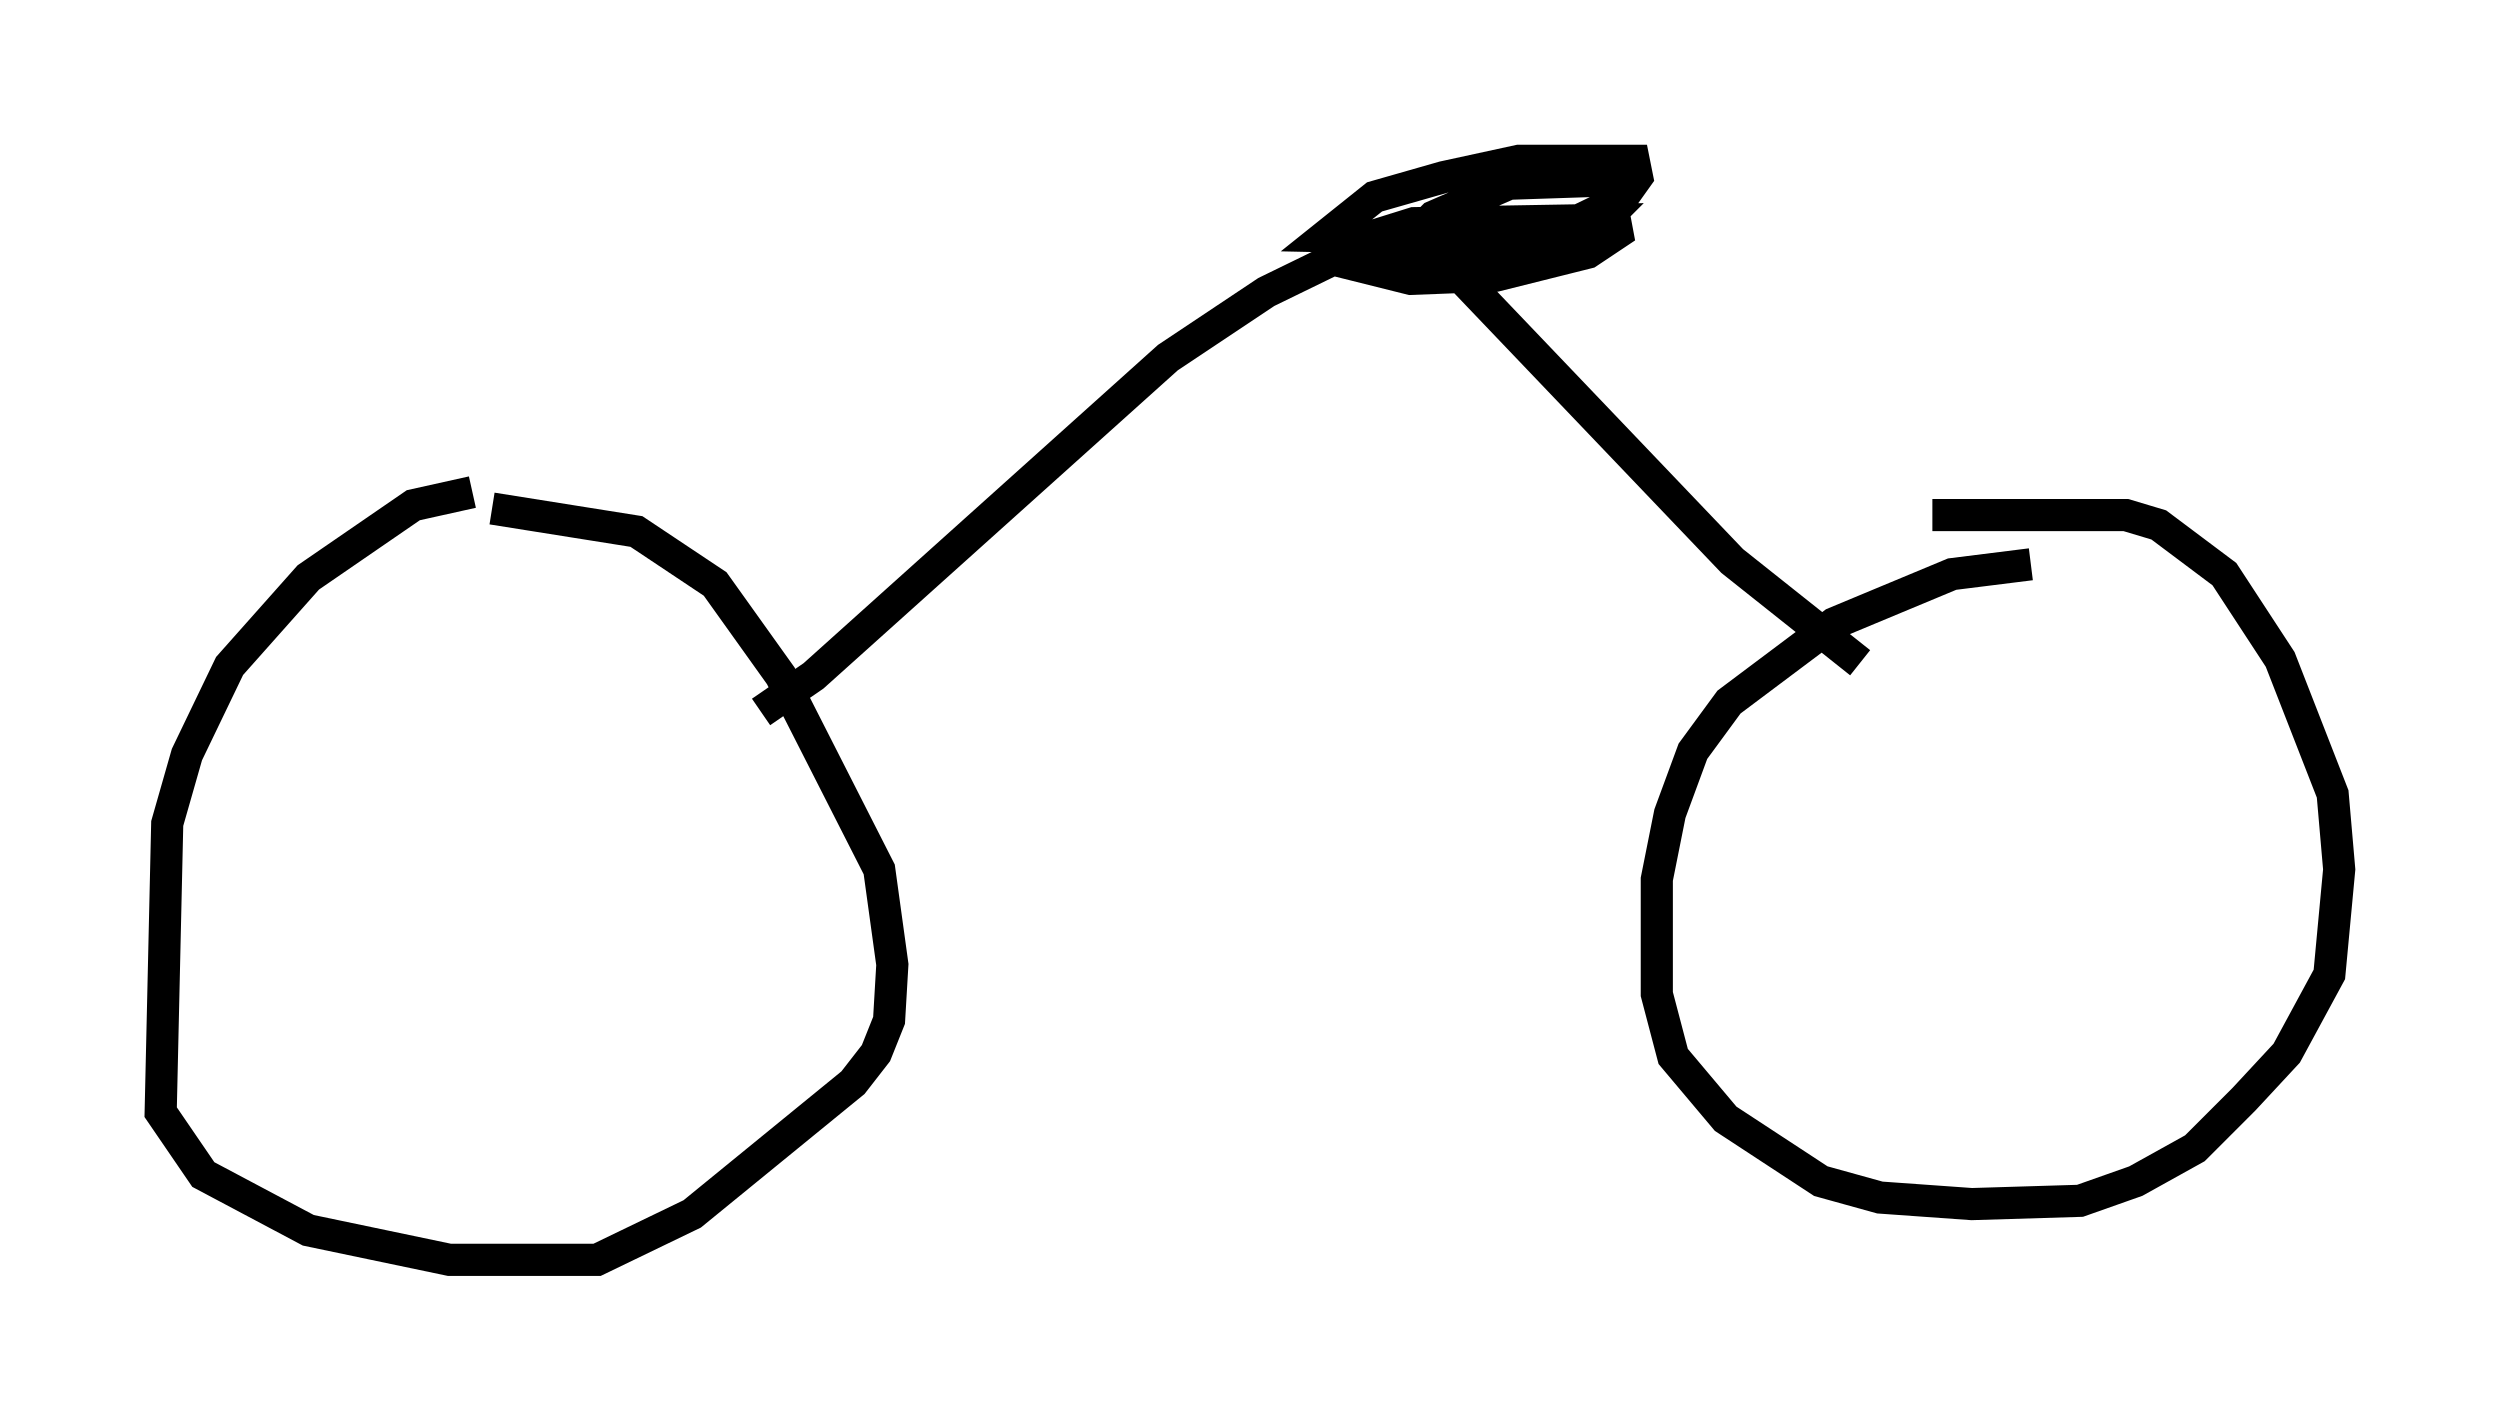 <?xml version="1.0" encoding="utf-8" ?>
<svg baseProfile="full" height="44.198" version="1.1" width="77.784" xmlns="http://www.w3.org/2000/svg" xmlns:ev="http://www.w3.org/2001/xml-events" xmlns:xlink="http://www.w3.org/1999/xlink"><defs /><rect fill="white" height="44.198" width="77.784" x="0" y="0" /><path d="M16.842, 15.311 m-2.144, 0.0 l-1.838, 0.408 -3.267, 2.246 l-2.45, 2.756 -1.327, 2.756 l-0.613, 2.144 -0.204, 8.983 l1.327, 1.94 3.267, 1.735 l4.39, 0.919 4.594, 0.0 l2.96, -1.429 5.002, -4.083 l0.715, -0.919 0.408, -1.021 l0.102, -1.735 -0.408, -2.96 l-3.063, -6.023 -2.042, -2.858 l-2.45, -1.633 -4.492, -0.715 m47.878, 1.735 l-2.45, 0.306 -3.675, 1.531 l-3.267, 2.45 -1.123, 1.531 l-0.715, 1.94 -0.408, 2.042 l0.0, 3.573 0.51, 1.94 l1.633, 1.94 2.96, 1.94 l1.838, 0.51 2.858, 0.204 l3.369, -0.102 1.735, -0.613 l1.838, -1.021 1.531, -1.531 l1.327, -1.429 1.327, -2.45 l0.306, -3.267 -0.204, -2.348 l-1.633, -4.185 -1.735, -2.654 l-2.042, -1.531 -1.021, -0.306 l-6.023, 0.0 m-36.444, 6.125 l1.633, -1.123 11.025, -9.902 l3.063, -2.042 3.981, -1.94 l0.51, 0.0 1.327, 1.225 l8.677, 9.086 3.981, 3.165 m-13.271, -13.373 l-0.51, 0.0 0.51, -0.51 l2.348, -1.021 3.063, -0.102 l0.306, 1.633 -0.919, 0.613 l-2.858, 0.715 -2.654, 0.102 l-1.633, -0.408 3.063, -1.021 l5.41, -0.306 -4.798, 0.51 l-4.696, -0.102 1.531, -1.225 l2.144, -0.613 2.348, -0.51 l3.573, 0.0 0.102, 0.51 l-0.51, 0.715 -2.552, 1.225 l-2.144, 0.613 -3.573, 0.0 l-0.51, -0.102 0.715, -0.51 l1.633, -0.51 5.921, -0.102 l-0.715, 0.715 -2.96, 0.613 " fill="none" stroke="black" stroke-width="1" /></svg>